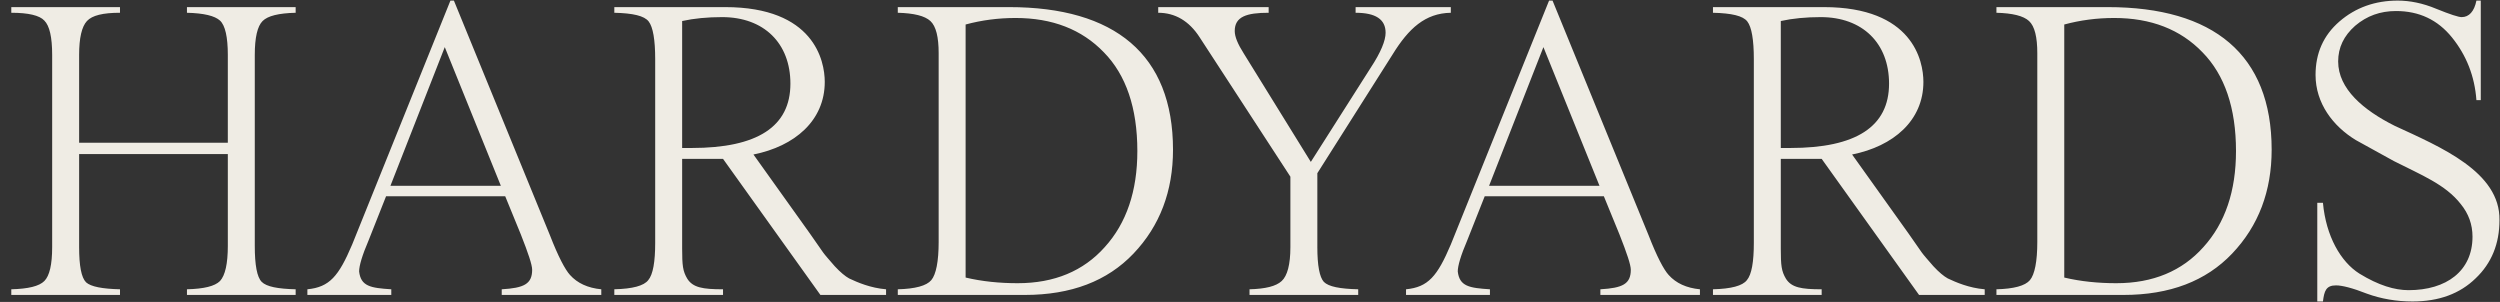 <svg height="25" viewBox="0 0 207 25" width="207" xmlns="http://www.w3.org/2000/svg"><rect x="0" y="0" width="207" height="25" fill="#333333" stroke="none"/><path d="m65.936 33.421v-.468c-1.476-.036-2.412-.216-2.808-.576-.396-.396-.576-1.368-.576-2.916v-7.704h12.312v7.596c0 1.476-.216 2.448-.648 2.916-.432.432-1.332.648-2.736.684v.468h9v-.468c-1.476-.036-2.412-.216-2.808-.612s-.576-1.404-.576-2.988v-15.804c0-1.44.216-2.376.648-2.808s1.332-.648 2.736-.684v-.468h-9v.468c1.404.036 2.304.252 2.736.648s.648 1.368.648 2.844v7.272h-12.312v-7.272c0-1.404.216-2.34.648-2.808s1.332-.684 2.736-.684v-.468h-9v.468c1.404 0 2.34.216 2.736.648.432.432.648 1.368.648 2.844v15.912c0 1.44-.216 2.376-.648 2.808s-1.332.648-2.736.684v.468zm22.463 0v-.468c-1.728-.108-2.52-.252-2.664-1.476 0-.468.252-1.332.792-2.592l1.44-3.636h9.864l1.296 3.168c.612 1.548.936 2.52.936 2.916 0 1.188-.684 1.512-2.52 1.62v.468h8.244v-.468c-1.116-.108-1.98-.504-2.592-1.188-.396-.432-.972-1.512-1.656-3.276l-7.956-19.44h-.288l-8.136 20.196c-1.116 2.628-1.872 3.528-3.708 3.708v.468zm9.072-9.036h-9.144l4.5-11.484zm18.395 9.036v-.468c-1.692 0-2.484-.144-2.952-.864-.389-.648-.428-1.121-.432-2.495l-0-7.441h3.384l8.064 11.268h5.436v-.468c-1.296-.108-2.376-.576-3.06-.9-.324-.18-.72-.504-1.188-1.008-.468-.54-.792-.9-.972-1.152l-1.08-1.548-4.68-6.552c3.42-.684 5.904-2.808 5.904-6.012 0-1.764-.9-6.192-8.244-6.192h-9.18v.468c1.548.036 2.484.252 2.844.72s.54 1.512.54 3.132v15.192c0 1.584-.18 2.628-.576 3.096-.36.468-1.296.72-2.808.756v.468zm-2.592-12.168h-.792v-10.512c.972-.216 2.088-.324 3.312-.324 3.456 0 5.652 2.16 5.652 5.508 0 3.564-2.736 5.328-8.172 5.328zm27.575 12.168c3.852 0 6.84-1.152 9-3.42 2.196-2.304 3.276-5.184 3.276-8.604 0-7.884-4.824-11.808-13.572-11.808h-9.216v.468c1.332.036 2.232.252 2.7.684s.684 1.332.684 2.664v15.624c0 1.62-.216 2.7-.612 3.168s-1.332.72-2.772.756v.468zm-.576-.972c-1.512 0-2.952-.144-4.32-.468v-20.952c1.332-.36 2.7-.54 4.14-.54 3.024 0 5.472.936 7.308 2.844 1.836 1.872 2.772 4.608 2.772 8.172 0 3.312-.9 5.976-2.7 7.956-1.764 1.98-4.176 2.988-7.2 2.988zm28.187.972v-.468c-1.512-.036-2.448-.216-2.844-.612-.36-.396-.54-1.368-.54-2.88v-6.12l6.228-9.828c1.332-2.16 2.7-3.42 4.824-3.456v-.468h-7.884v.468c1.656 0 2.484.54 2.484 1.656 0 .648-.396 1.62-1.224 2.88l-4.968 7.812-5.544-8.964c-.504-.792-.756-1.404-.756-1.872 0-1.188.972-1.512 2.808-1.512v-.468h-9.144v.468c1.404 0 2.556.684 3.42 2.016l7.524 11.556v5.832c0 1.44-.252 2.376-.72 2.808s-1.332.648-2.664.684v.468zm10.907 0v-.468c-1.728-.108-2.52-.252-2.664-1.476 0-.468.252-1.332.792-2.592l1.44-3.636h9.864l1.296 3.168c.612 1.548.936 2.52.936 2.916 0 1.188-.684 1.512-2.52 1.62v.468h8.244v-.468c-1.116-.108-1.98-.504-2.592-1.188-.396-.432-.972-1.512-1.656-3.276l-7.956-19.44h-.288l-8.136 20.196c-1.116 2.628-1.872 3.528-3.708 3.708v.468zm9.072-9.036h-9.144l4.5-11.484zm18.395 9.036v-.468c-1.692 0-2.484-.144-2.952-.864-.389-.648-.428-1.121-.432-2.495l-0-7.441h3.384l8.064 11.268h5.436v-.468c-1.296-.108-2.376-.576-3.06-.9-.324-.18-.72-.504-1.188-1.008-.468-.54-.792-.9-.972-1.152l-1.08-1.548-4.68-6.552c3.42-.684 5.904-2.808 5.904-6.012 0-1.764-.9-6.192-8.244-6.192h-9.18v.468c1.548.036 2.484.252 2.844.72s.54 1.512.54 3.132v15.192c0 1.584-.18 2.628-.576 3.096-.36.468-1.296.72-2.808.756v.468zm-2.592-12.168h-.792v-10.512c.972-.216 2.088-.324 3.312-.324 3.456 0 5.652 2.16 5.652 5.508 0 3.564-2.736 5.328-8.172 5.328zm27.575 12.168c3.852 0 6.84-1.152 9-3.42 2.196-2.304 3.276-5.184 3.276-8.604 0-7.884-4.824-11.808-13.572-11.808h-9.216v.468c1.332.036 2.232.252 2.7.684s.684 1.332.684 2.664v15.624c0 1.62-.216 2.7-.612 3.168s-1.332.72-2.772.756v.468zm-.576-.972c-1.512 0-2.952-.144-4.32-.468v-20.952c1.332-.36 2.7-.54 4.14-.54 3.024 0 5.472.936 7.308 2.844 1.836 1.872 2.772 4.608 2.772 8.172 0 3.312-.9 5.976-2.7 7.956-1.764 1.98-4.176 2.988-7.2 2.988zm17.099 1.512c.108-.864.252-1.332 1.08-1.332.504 0 1.368.216 2.556.684 1.188.432 2.448.648 3.78.648 2.196 0 3.924-.648 5.22-1.908 1.332-1.26 1.98-2.88 1.98-4.824.072-3.996-4.86-6.048-8.676-7.812-2.592-1.296-4.68-3.06-4.68-5.328 0-1.152.468-2.124 1.404-2.952.972-.828 2.088-1.224 3.384-1.224 1.908 0 3.456.72 4.644 2.196s1.872 3.204 2.016 5.184h.36v-8.244h-.36c-.18.9-.612 1.368-1.224 1.368-.252 0-.936-.216-2.088-.684-1.116-.468-2.196-.684-3.204-.684-1.872 0-3.492.576-4.824 1.728-1.332 1.152-1.98 2.628-1.98 4.428 0 2.34 1.44 4.248 3.348 5.4l3.132 1.728c2.268 1.152 4.284 1.944 5.544 3.564.648.792.972 1.692.972 2.7 0 2.844-2.16 4.428-5.292 4.428-1.152 0-2.484-.396-4.068-1.368-1.548-.972-2.772-3.096-3.024-5.868h-.468v8.172z" fill="#efece4" transform="translate(-56 -9)"/></svg>